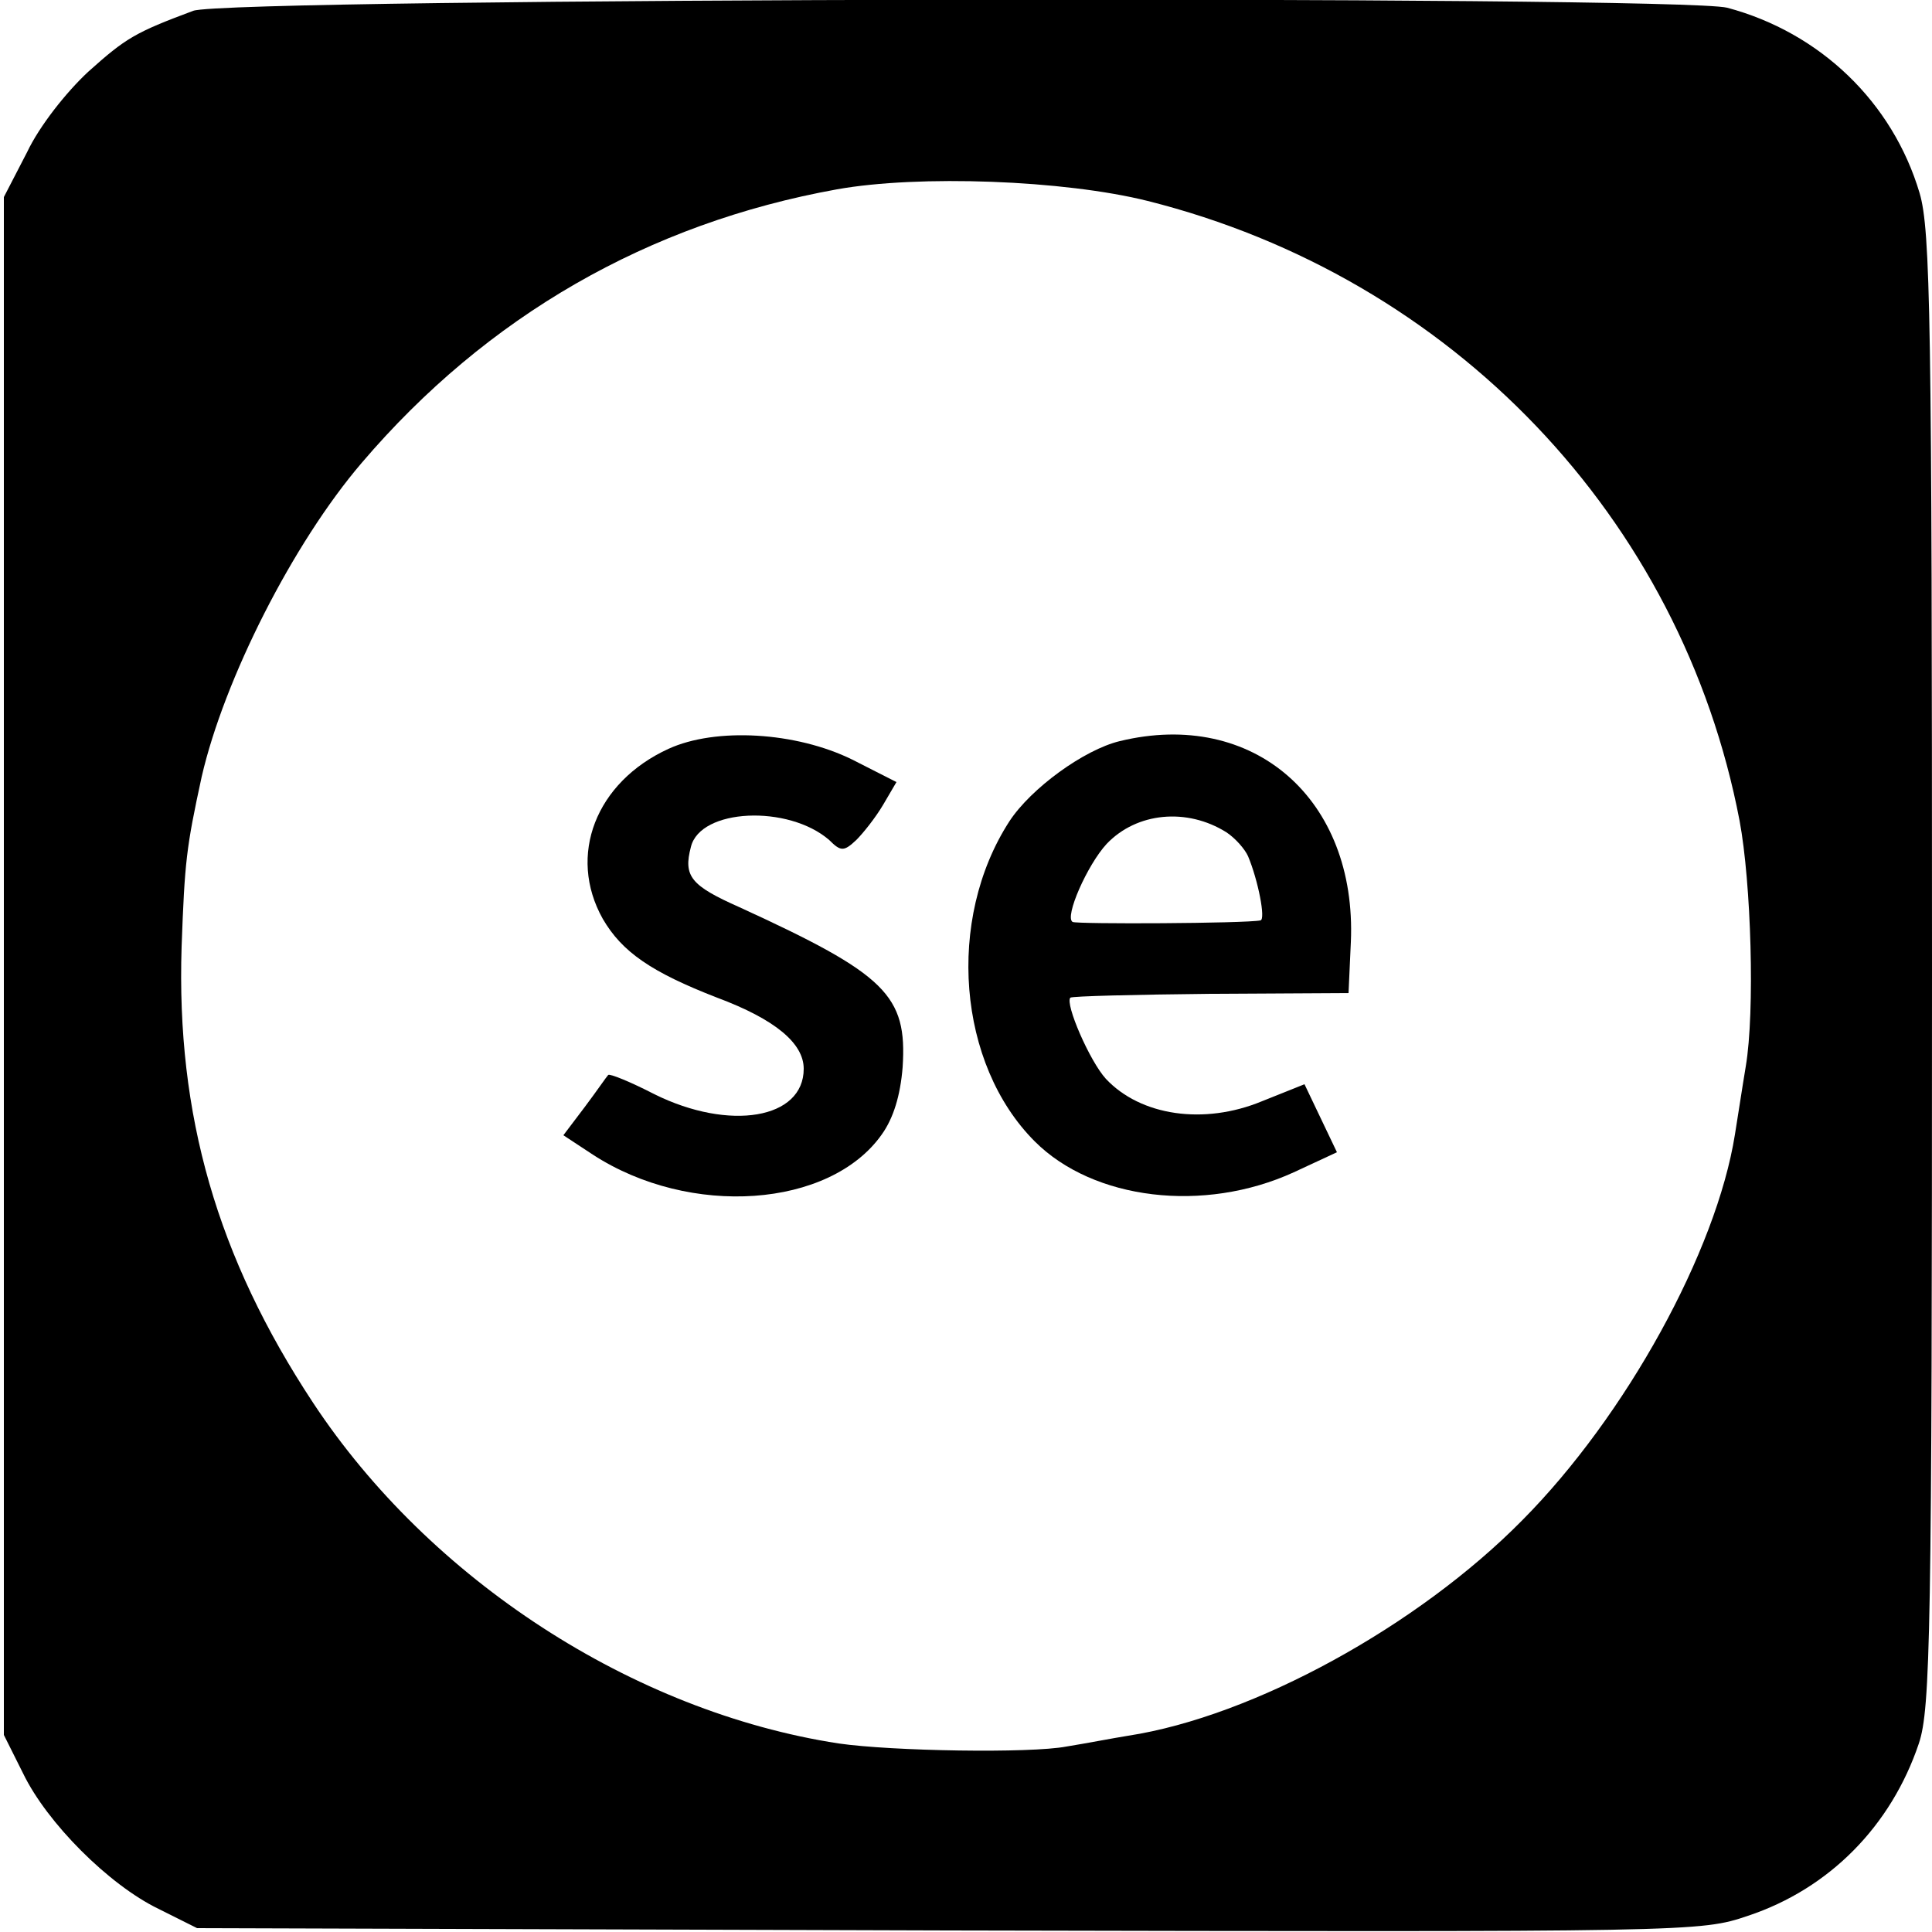 <?xml version="1.0" standalone="no"?>
<!DOCTYPE svg PUBLIC "-//W3C//DTD SVG 20010904//EN"
 "http://www.w3.org/TR/2001/REC-SVG-20010904/DTD/svg10.dtd">
<svg version="1.0" xmlns="http://www.w3.org/2000/svg"
 width="250pt" height="250pt" viewBox="0 0 250 250"
 preserveAspectRatio="xMidYMid meet">
<g transform="translate(0,250) scale(0.1,-0.1)"
fill="#000000" stroke="none">
<path d="M250 2486 c-75 -28 -87 -35 -136 -79 -28 -26 -63 -70 -79 -104 l-30
-58 0 -995 0 -995 25 -50 c31 -64 111 -144 175 -175 l50 -25 972 -3 c967 -2
973 -2 1035 19 105 35 185 116 221 223 15 45 17 142 17 1001 0 844 -2 957 -16
1005 -35 118 -129 208 -249 240 -64 16 -1940 13 -1985 -4z m1235 -246 c394
-99 691 -410 766 -802 15 -80 20 -247 8 -318 -5 -30 -11 -70 -14 -88 -24 -151
-141 -364 -275 -499 -135 -137 -348 -254 -510 -279 -19 -3 -55 -10 -80 -14
-47 -9 -226 -6 -295 4 -266 41 -529 212 -680 441 -124 188 -177 372 -170 590
4 110 6 128 26 220 29 126 118 302 207 406 162 190 371 310 615 354 106 19
294 12 402 -15z"/>
<path d="M865 1531 c-94 -43 -131 -138 -85 -220 25 -43 63 -69 148 -102 75
-28 112 -59 112 -92 0 -65 -96 -81 -193 -33 -31 16 -58 27 -60 25 -2 -2 -15
-21 -30 -41 l-28 -37 38 -25 c126 -82 307 -69 374 26 15 21 24 50 27 87 6 93
-21 120 -211 207 -63 28 -73 40 -63 78 12 50 126 55 179 9 15 -15 19 -15 35 0
9 9 25 29 35 46 l17 29 -57 29 c-73 36 -177 42 -238 14z"/>
<path d="M1449 1541 c-46 -11 -115 -61 -143 -104 -82 -127 -67 -314 33 -414
76 -76 219 -93 335 -40 l56 26 -21 44 -21 44 -55 -22 c-75 -31 -157 -19 -202
29 -21 23 -53 97 -46 105 2 2 84 4 182 5 l178 1 3 66 c8 185 -126 302 -299
260z m138 -118 c12 -8 24 -22 28 -31 13 -31 23 -82 16 -83 -20 -4 -237 -5
-243 -2 -11 6 19 74 44 101 39 41 104 47 155 15z"/>
</g>
</svg>
